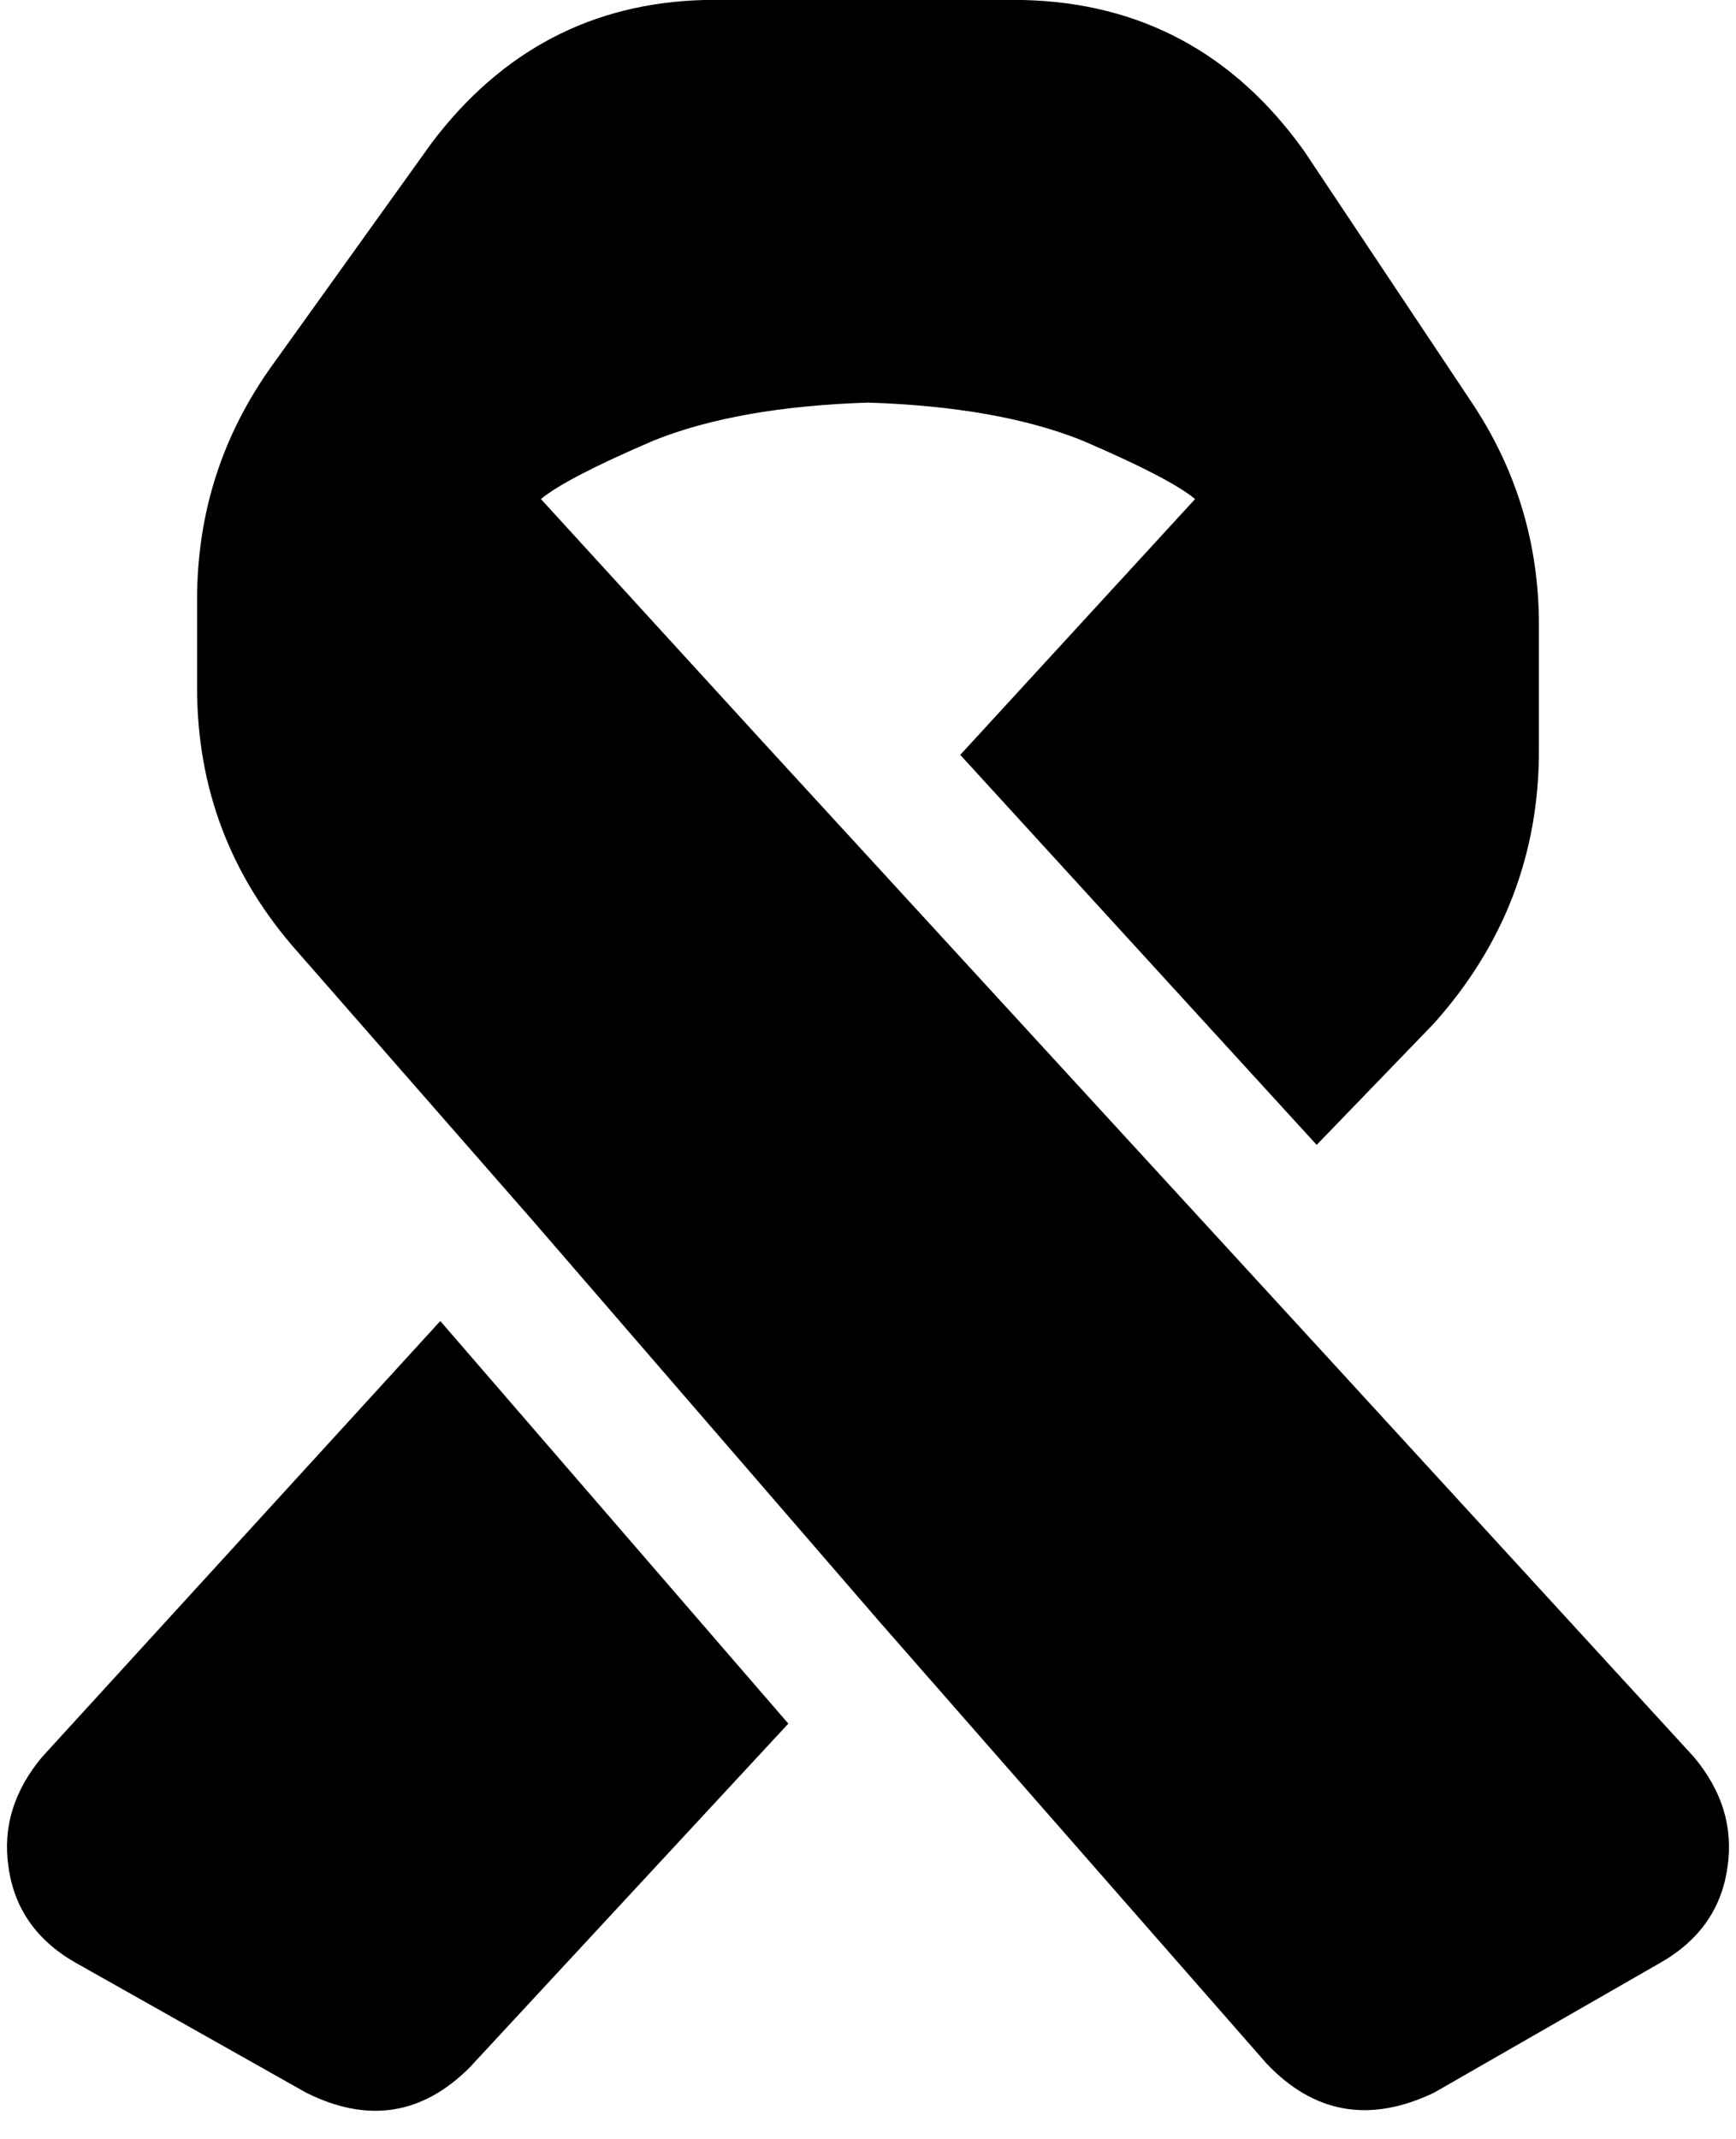 <svg xmlns="http://www.w3.org/2000/svg" viewBox="0 0 414 510">
    <path d="M 316 323 L 316 323 L 182 177 L 182 177 L 129 119 Q 135 114 156 105 Q 176 97 207 96 Q 238 97 258 105 Q 279 114 285 119 L 229 180 L 314 273 L 342 244 Q 367 216 367 179 L 367 149 Q 367 120 351 96 L 311 36 Q 286 1 244 0 L 168 0 Q 128 1 103 34 L 65 87 Q 47 112 47 143 L 47 164 Q 47 200 71 227 L 127 291 L 127 291 L 210 387 L 210 387 L 302 492 Q 319 510 342 499 L 396 468 Q 410 460 412 445 Q 414 431 404 419 L 316 323 L 316 323 Z M 188 411 L 105 315 L 10 419 Q 0 431 2 445 Q 4 460 18 468 L 73 499 Q 95 510 112 493 L 188 411 L 188 411 Z"/>
</svg>
